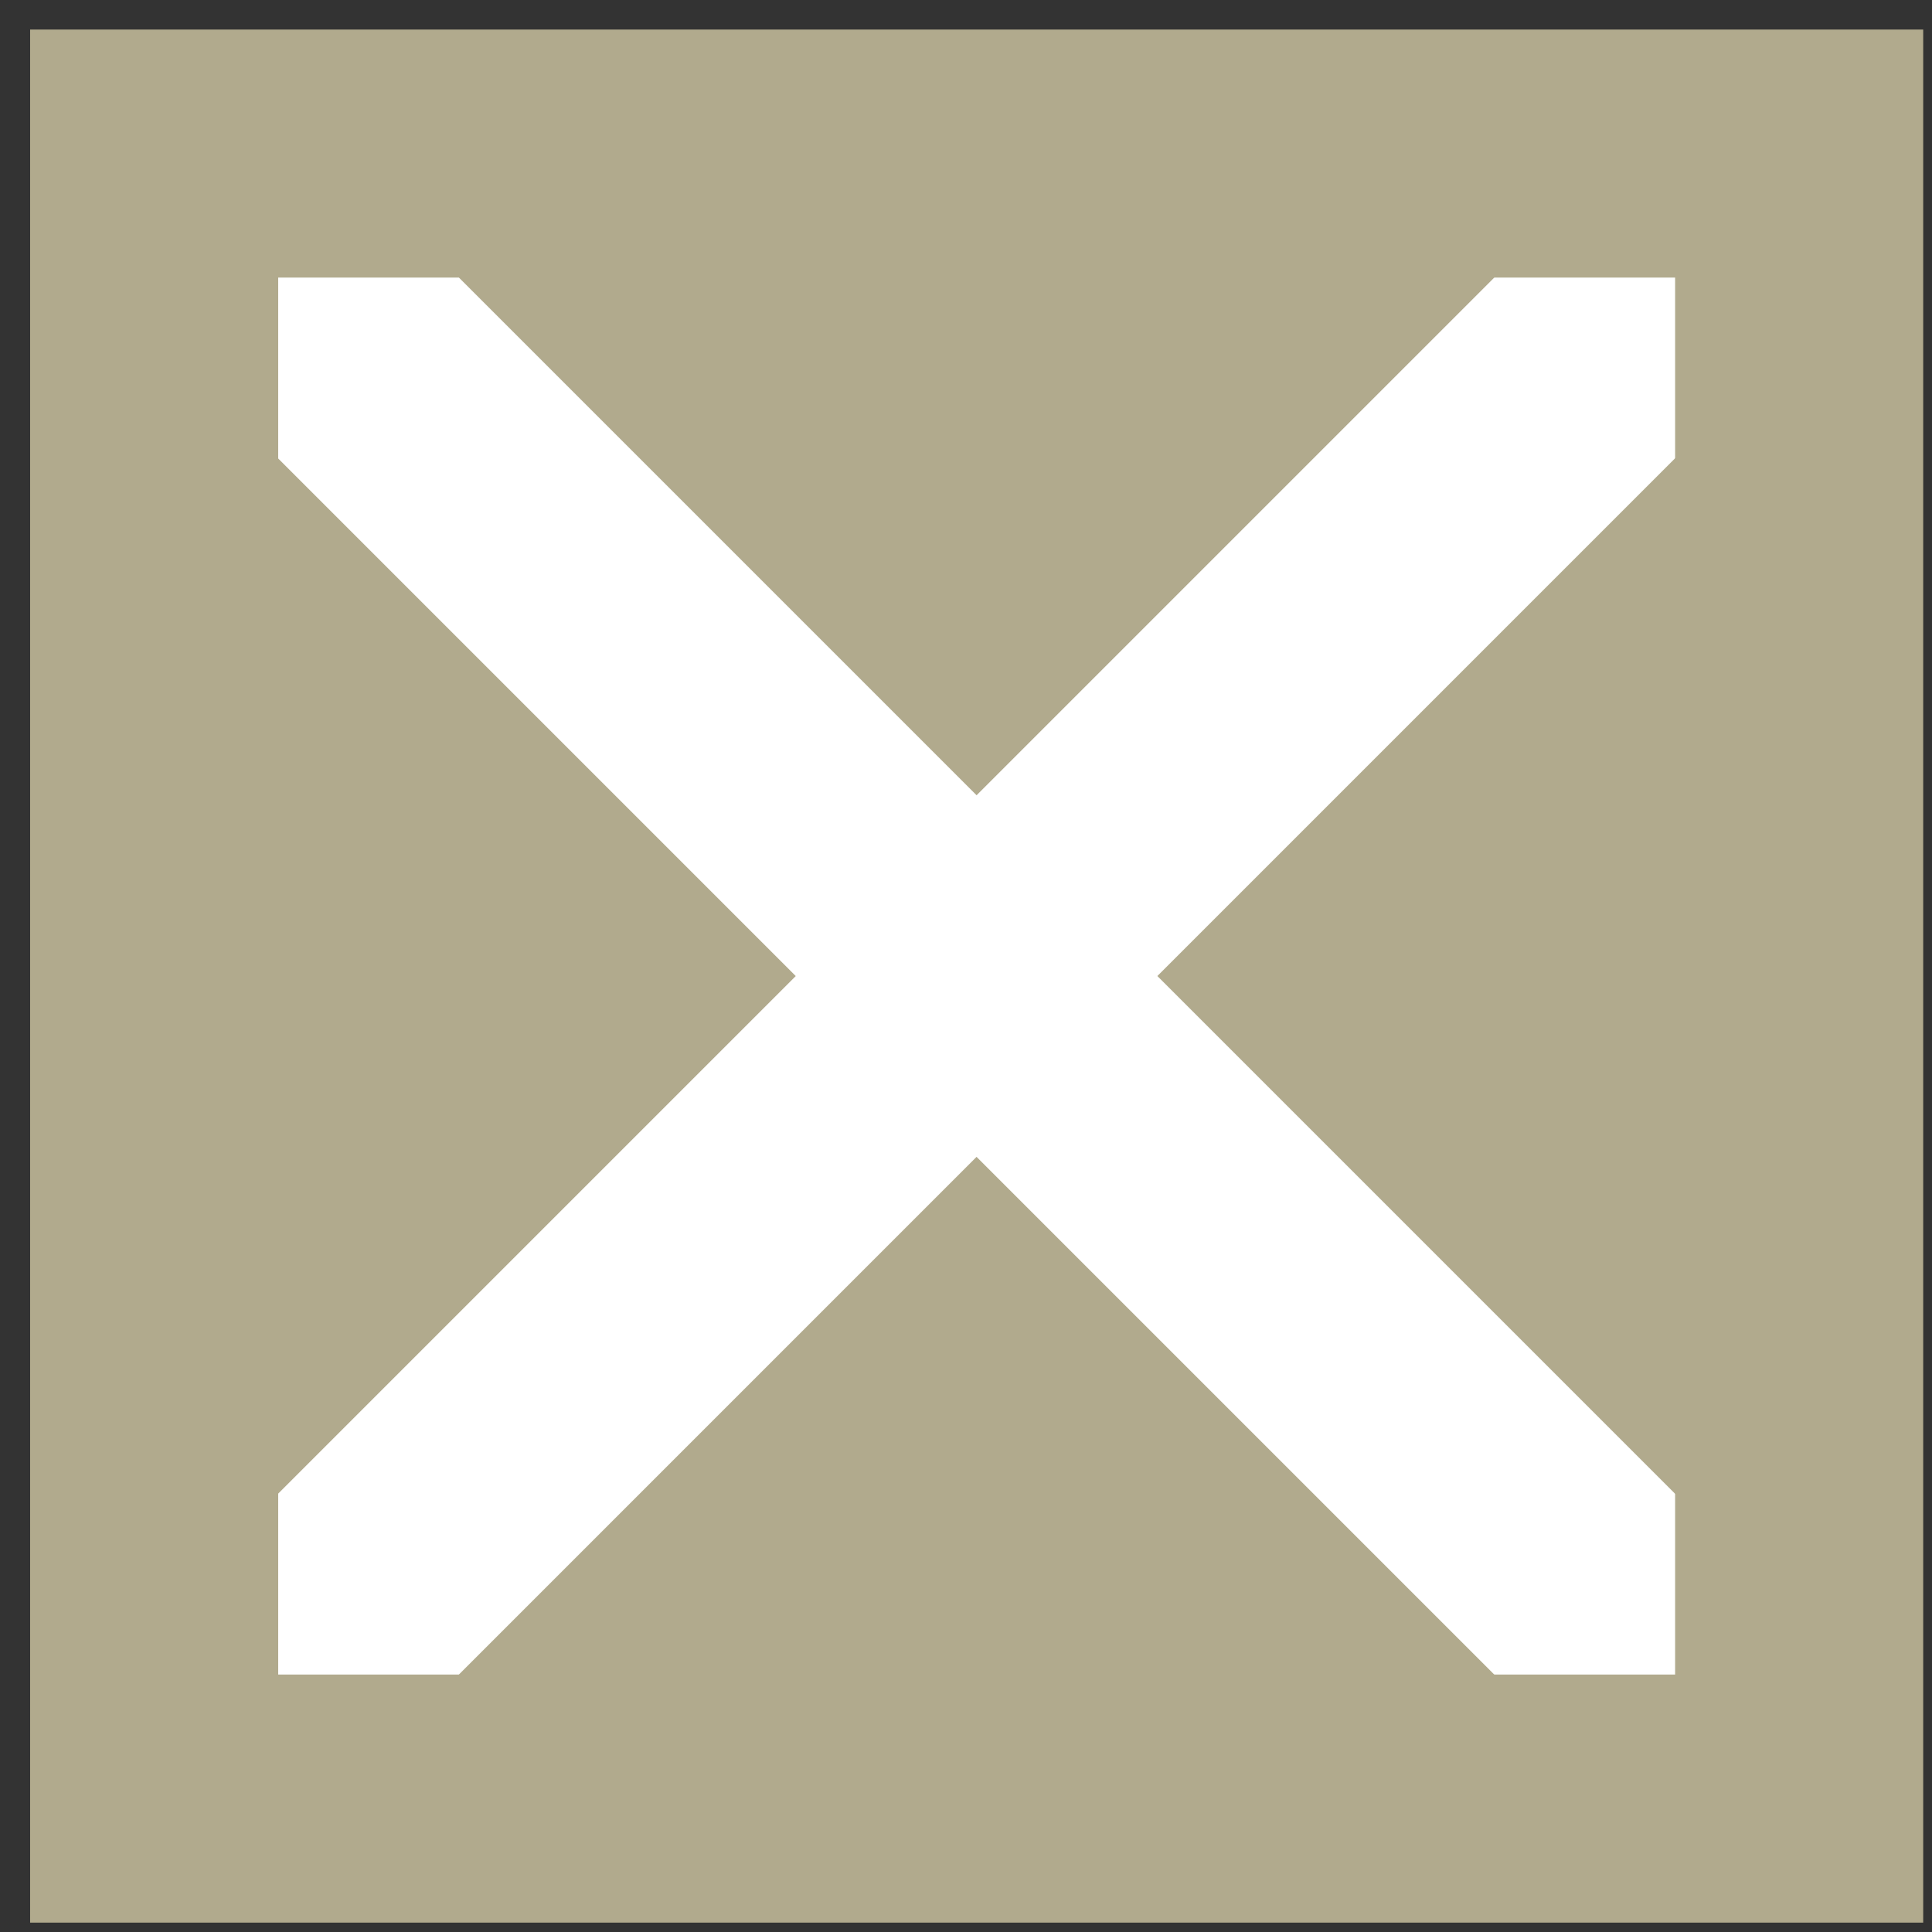 <svg width="27" height="27" viewBox="0 0 27 27" fill="none" xmlns="http://www.w3.org/2000/svg">
<rect x="0" y="0" width="27" height="27" fill="#333333" stroke="none"/>
<mask id="mask0_754_9" style="mask-type:luminance" maskUnits="userSpaceOnUse" x="2" y="2" width="24" height="24">
<path d="M25.144 2.145H2.154V25.134H25.144V2.145Z" fill="white"/>
</mask>
<g mask="url(#mask0_754_9)">
<path d="M25.144 2.145H2.154V25.134H25.144V2.145Z" fill="#B1AA8D"/>
<path fill-rule="evenodd" clip-rule="evenodd" d="M0.884 28.931L28.936 0.878L26.41 -1.648L-1.643 26.404L0.884 28.931Z" fill="white"/>
<path fill-rule="evenodd" clip-rule="evenodd" d="M28.939 26.405L0.887 -1.647L-1.64 0.88L26.412 28.932L28.939 26.405Z" fill="white"/>
</g>
<path fill-rule="evenodd" clip-rule="evenodd" d="M0.421 0.413H26.877V26.869H0.421V0.413ZM3.888 3.879V23.402H23.41V3.879H3.888Z" fill="#B1AA8D"/>
</svg>